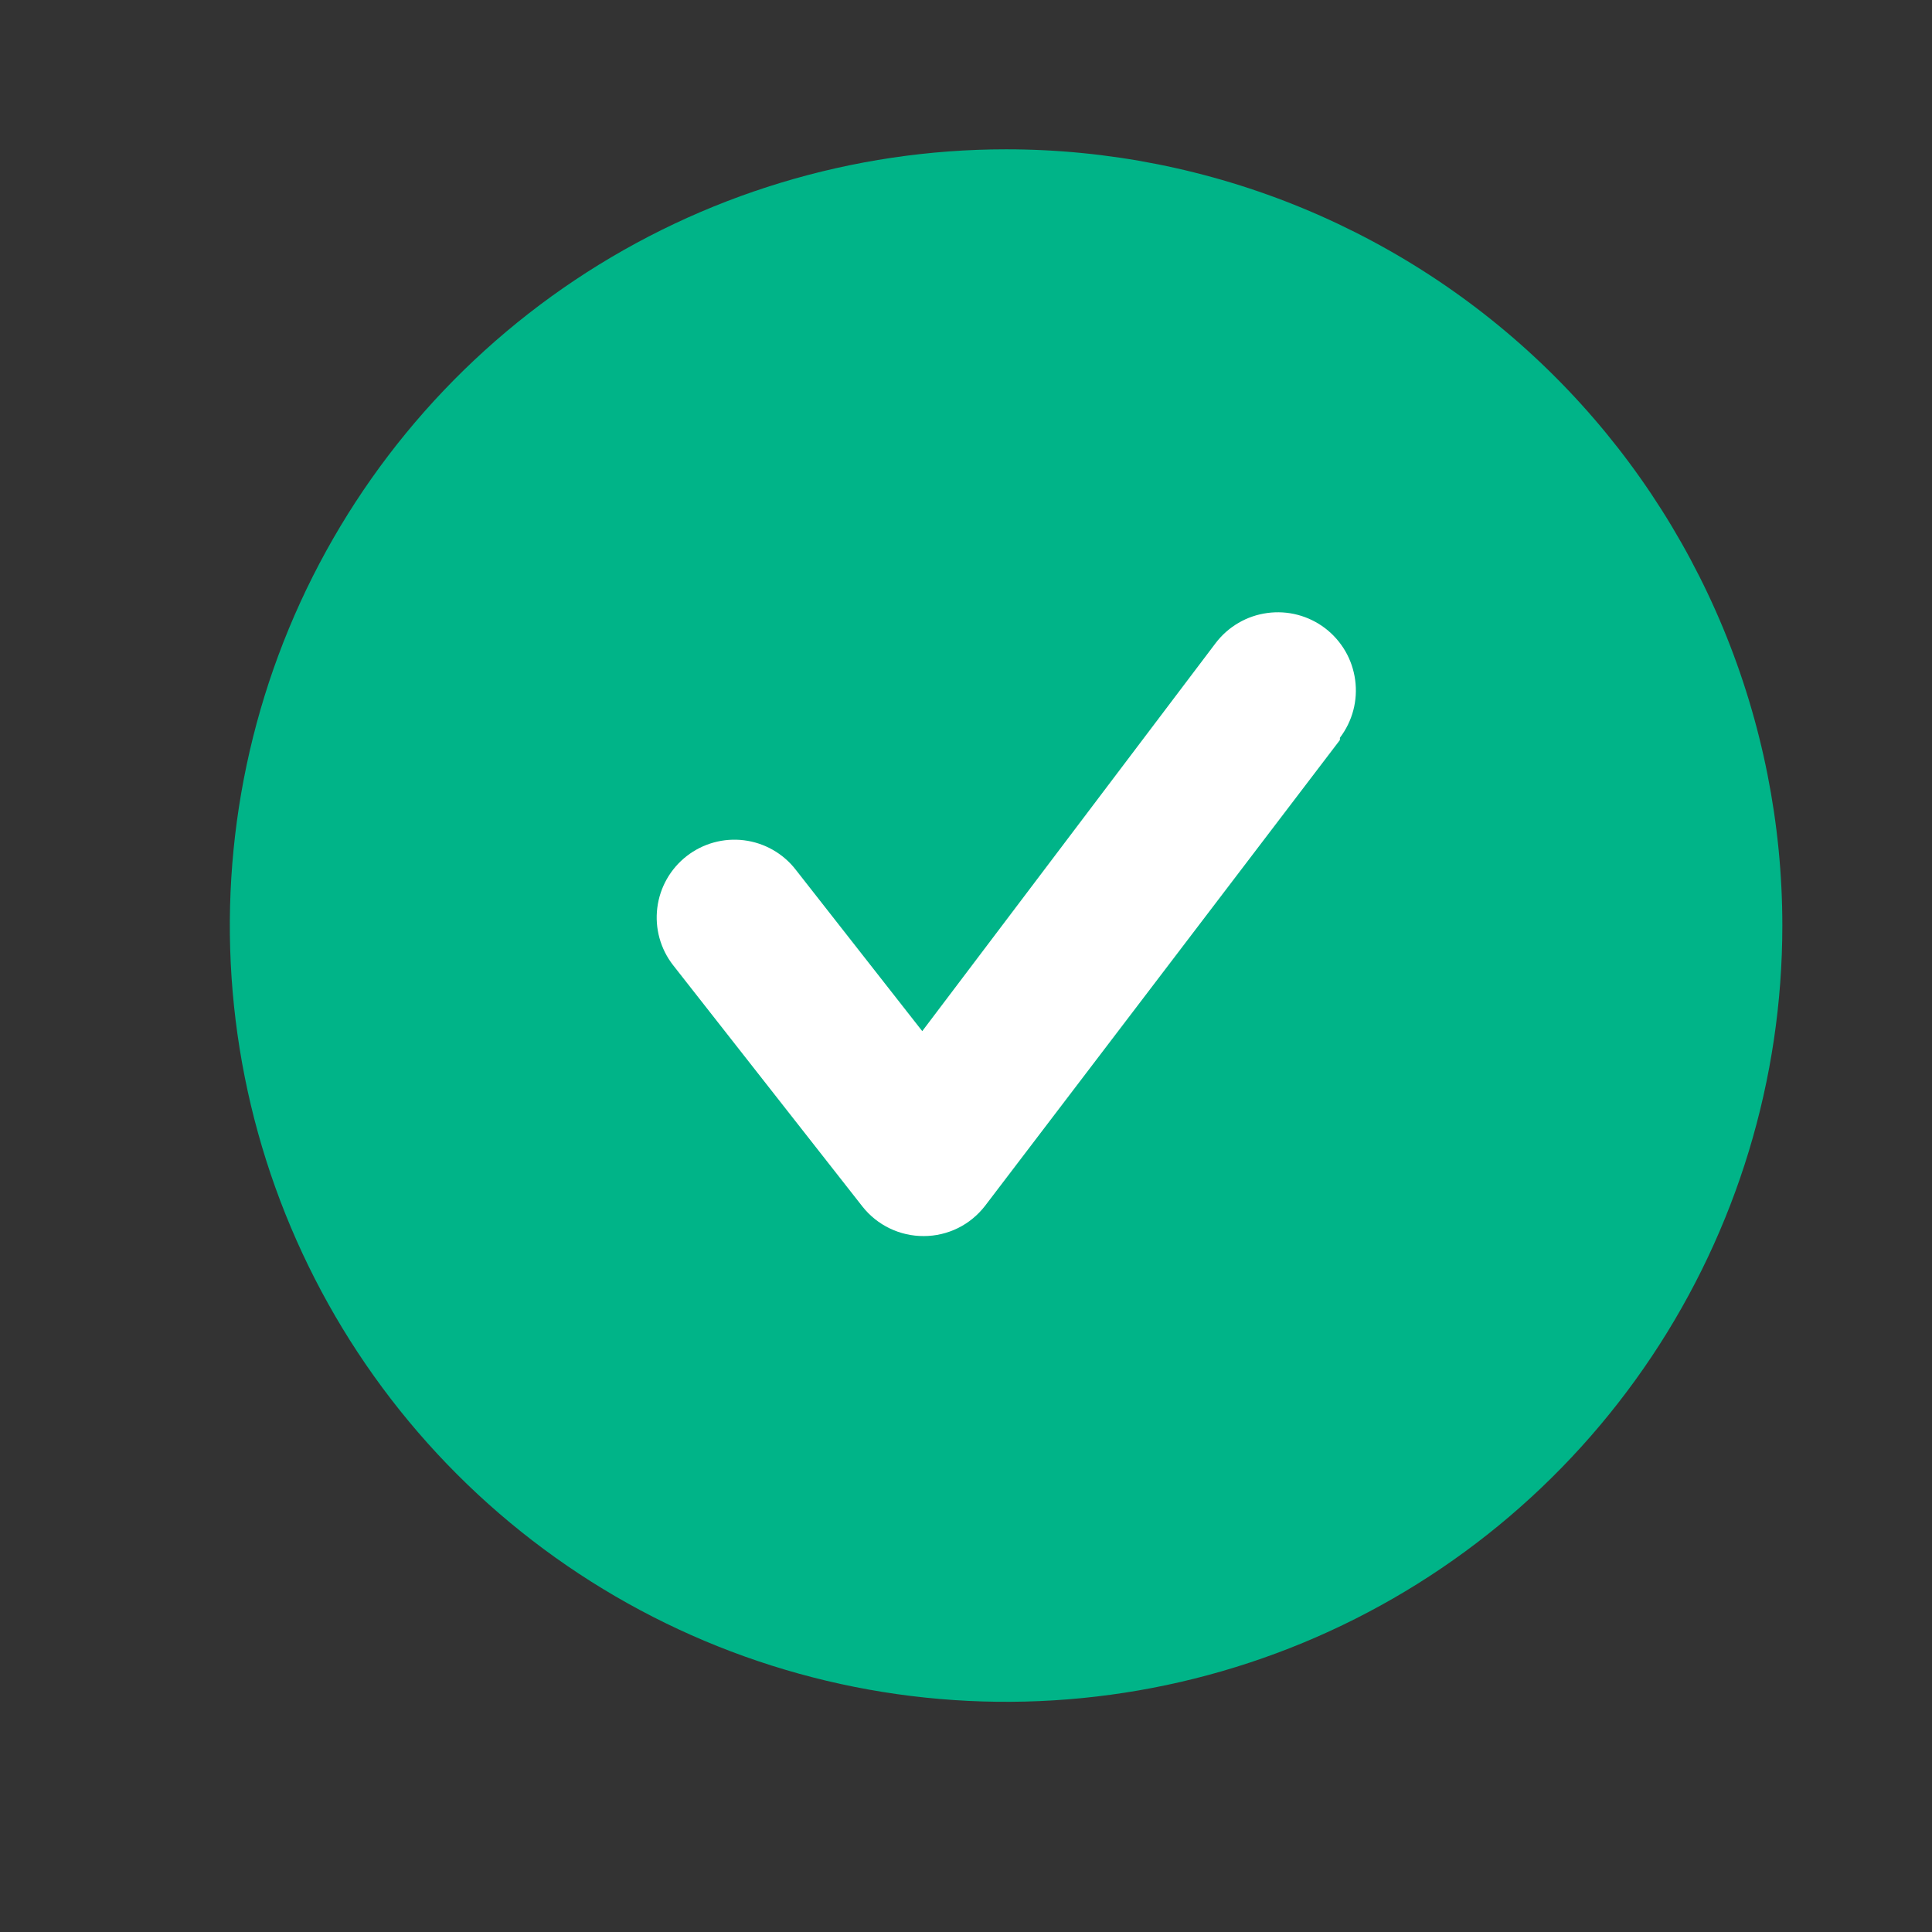 <svg width="28" height="28" viewBox="0 0 28 28" fill="none" xmlns="http://www.w3.org/2000/svg">
<rect x="0" y="0" width="28" height="28" fill="#333333" stroke="none"/>
<g clip-path="url(#clip0_572_4721)">
<circle cx="14.503" cy="13.492" r="10.5" fill="white"/>
<path d="M14.581 2.164C12.356 2.164 10.181 2.824 8.331 4.06C6.481 5.296 5.039 7.053 4.187 9.109C3.336 11.165 3.113 13.427 3.547 15.609C3.981 17.791 5.053 19.796 6.626 21.369C8.199 22.942 10.204 24.014 12.386 24.448C14.569 24.882 16.831 24.659 18.886 23.808C20.942 22.956 22.699 21.514 23.935 19.664C25.171 17.814 25.831 15.639 25.831 13.414C25.831 11.937 25.54 10.474 24.975 9.109C24.409 7.744 23.581 6.504 22.536 5.459C21.491 4.414 20.251 3.586 18.886 3.02C17.521 2.455 16.058 2.164 14.581 2.164ZM19.419 10.725L14.277 17.475C14.172 17.611 14.038 17.722 13.884 17.798C13.73 17.874 13.56 17.914 13.389 17.914C13.218 17.915 13.049 17.877 12.895 17.803C12.741 17.729 12.606 17.621 12.5 17.487L9.755 13.988C9.571 13.752 9.489 13.453 9.526 13.157C9.563 12.86 9.716 12.591 9.952 12.407C10.187 12.224 10.486 12.141 10.783 12.178C11.079 12.215 11.349 12.368 11.532 12.604L13.366 14.944L17.619 9.319C17.709 9.201 17.821 9.102 17.95 9.027C18.078 8.952 18.22 8.904 18.367 8.884C18.515 8.864 18.665 8.873 18.808 8.911C18.952 8.949 19.087 9.015 19.205 9.105C19.323 9.195 19.422 9.308 19.497 9.436C19.572 9.565 19.62 9.707 19.64 9.854C19.66 10.002 19.651 10.151 19.613 10.295C19.575 10.439 19.509 10.573 19.419 10.692V10.725Z" fill="#00B488"/>
</g>
<defs>
<clipPath id="clip0_572_4721">
<rect width="27" height="27" fill="white" transform="translate(0.003 0.992)"/>
</clipPath>
</defs>
</svg>
